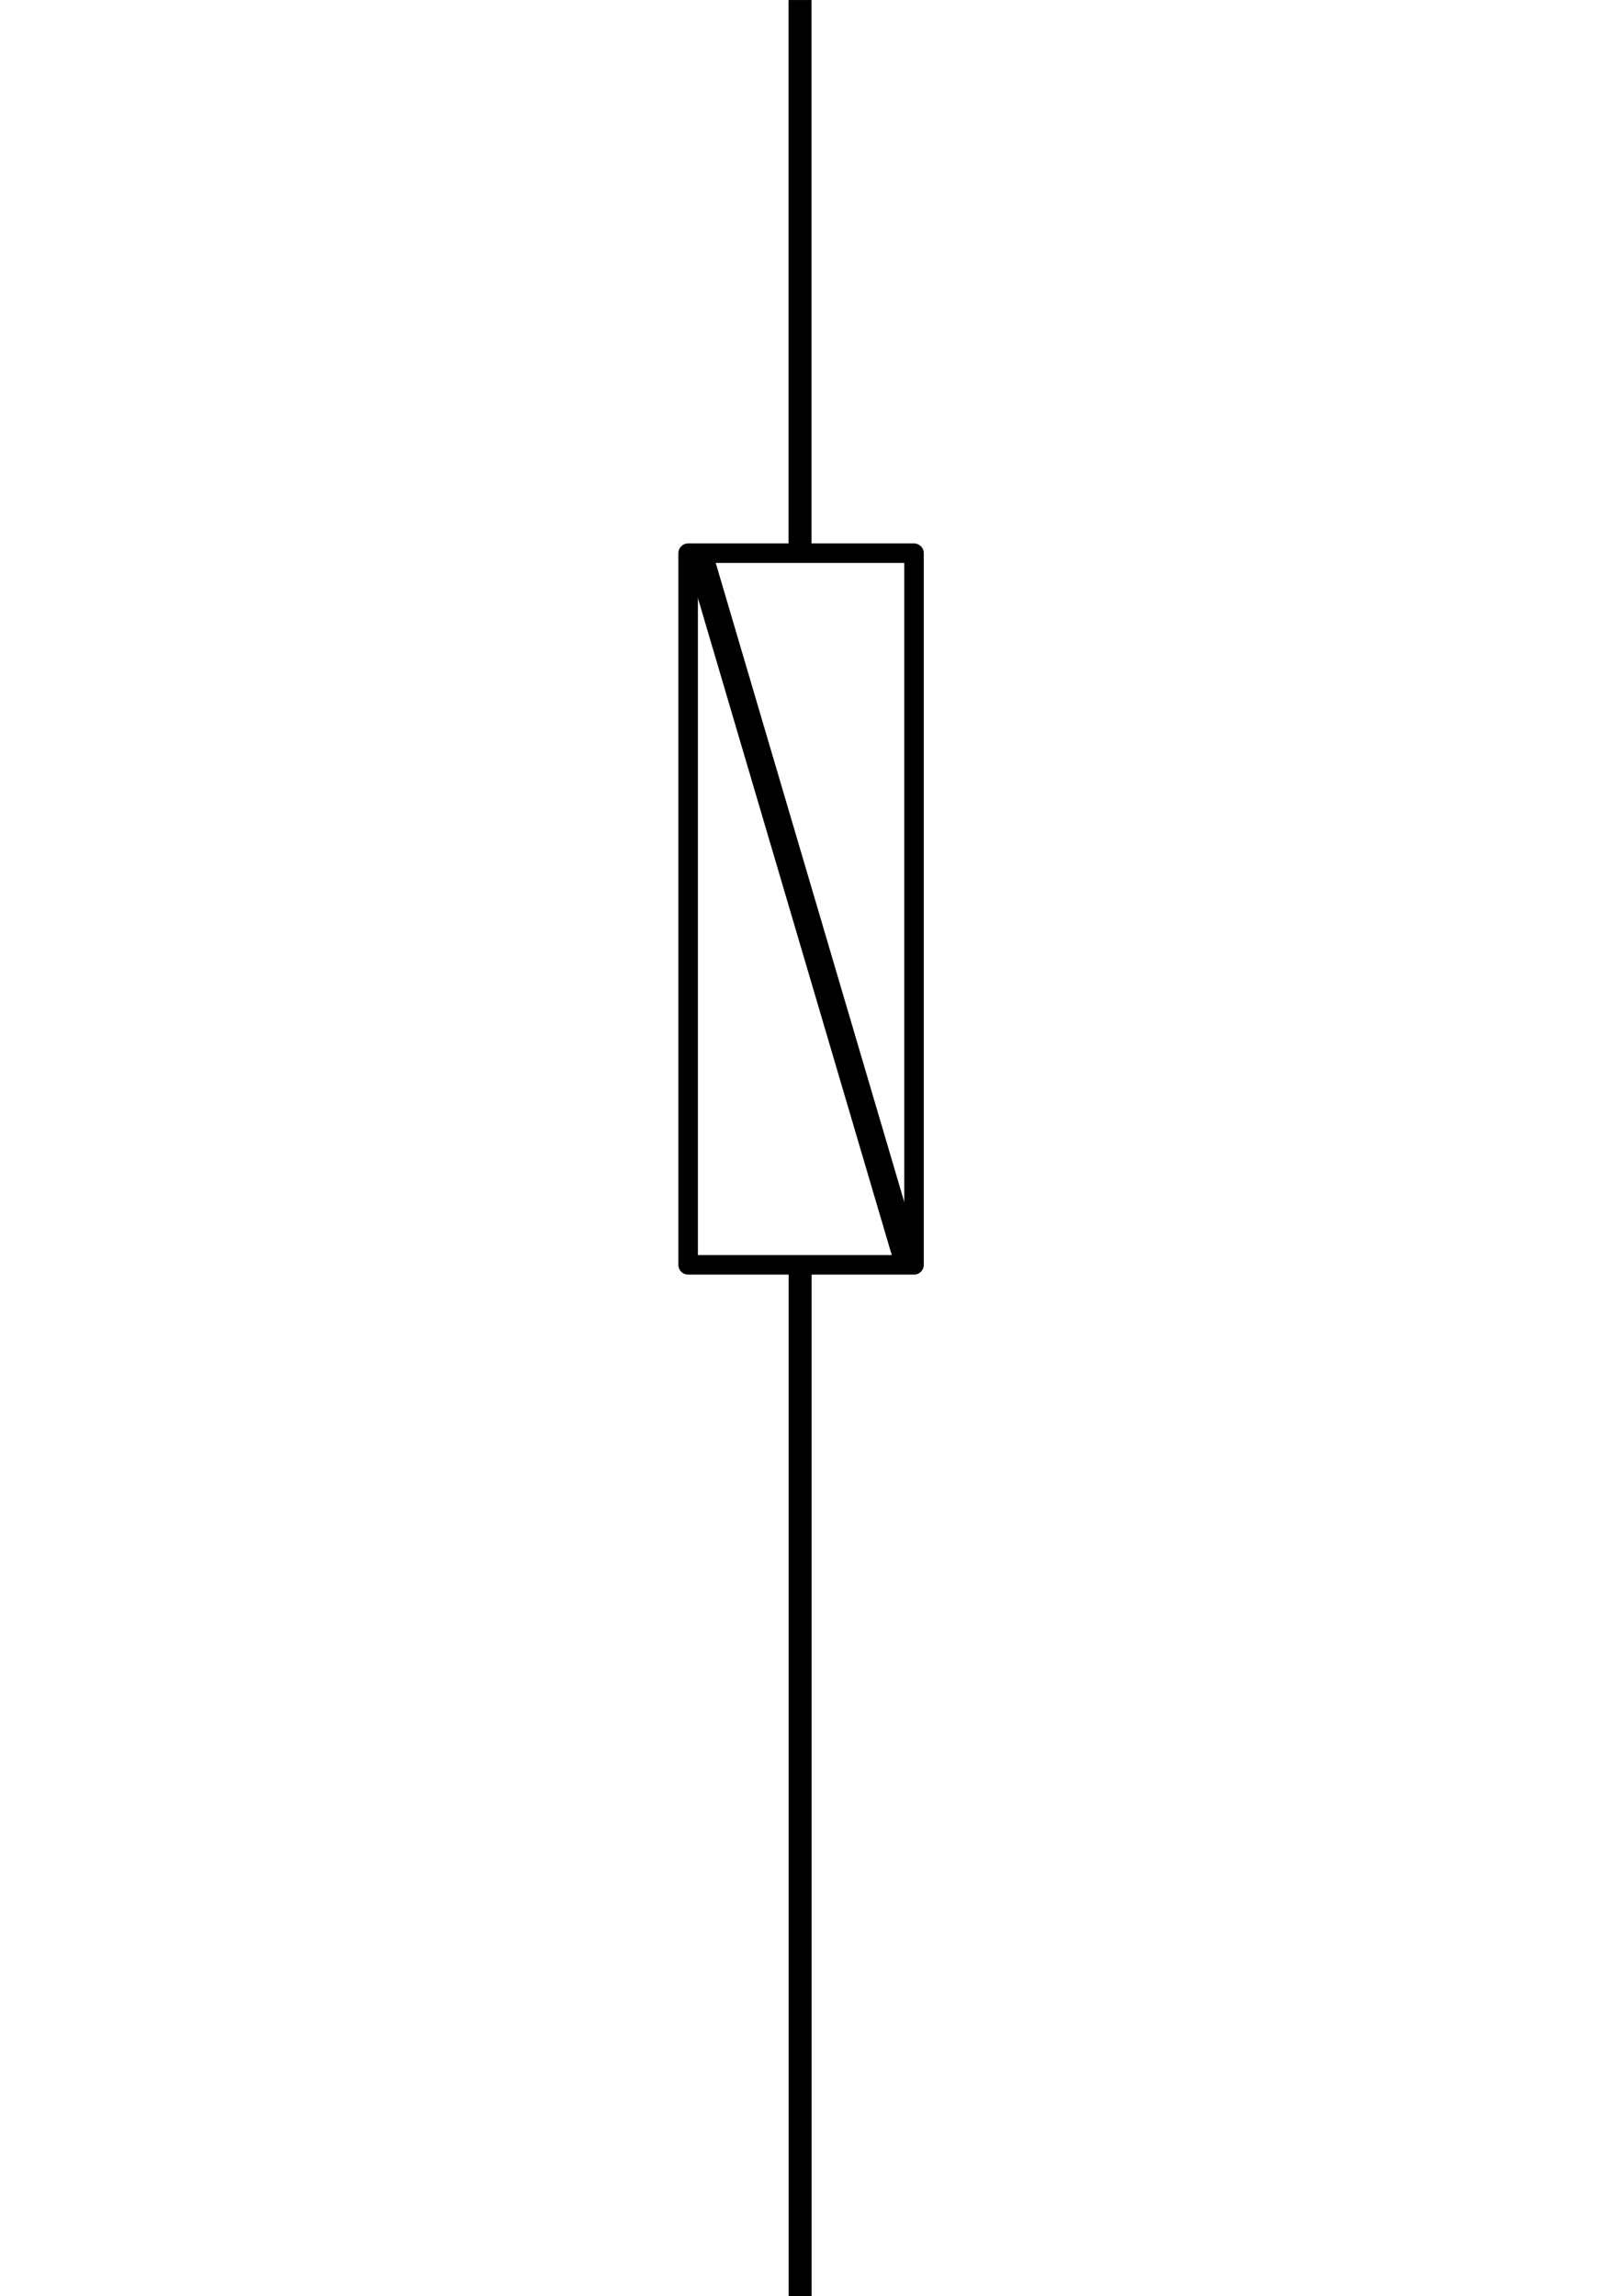 <?xml version="1.0" encoding="UTF-8" standalone="no"?>
<!-- Created with Inkscape (http://www.inkscape.org/) -->

<svg
   width="700"
   height="1000"
   viewBox="0 0 18.519 26.455"
   version="1.1"
   id="svg5"
   inkscape:version="1.2.2 (b0a8486541, 2022-12-01)"
   sodipodi:docname="schema_kc.svg"
   xmlns:inkscape="http://www.inkscape.org/namespaces/inkscape"
   xmlns:sodipodi="http://sodipodi.sourceforge.net/DTD/sodipodi-0.dtd"
   xmlns="http://www.w3.org/2000/svg"
   xmlns:svg="http://www.w3.org/2000/svg">
  <sodipodi:namedview
     id="namedview7"
     pagecolor="#ffffff"
     bordercolor="#000000"
     borderopacity="0.25"
     inkscape:showpageshadow="2"
     inkscape:pageopacity="0"
     inkscape:pagecheckerboard="0"
     inkscape:deskcolor="#d1d1d1"
     inkscape:document-units="px"
     showgrid="true"
     inkscape:zoom="1"
     inkscape:cx="257.5"
     inkscape:cy="327.5"
     inkscape:window-width="1862"
     inkscape:window-height="1011"
     inkscape:window-x="58"
     inkscape:window-y="32"
     inkscape:window-maximized="1"
     inkscape:current-layer="layer1"
     showguides="true">
    <inkscape:grid
       type="xygrid"
       id="grid88"
       originx="0"
       originy="0"
       spacingy="1"
       spacingx="1"
       units="px" />
    <sodipodi:guide
       position="8.992,20.047"
       orientation="0,-1"
       id="guide10465"
       inkscape:locked="false" />
    <sodipodi:guide
       position="9.267,11.917"
       orientation="0,-1"
       id="guide10467"
       inkscape:locked="false" />
  </sodipodi:namedview>
  <defs
     id="defs2" />
  <g
     inkscape:label="Calque 1"
     inkscape:groupmode="layer"
     id="layer1">
    <rect
       style="fill:#000000;fill-opacity:1;stroke:none;stroke-width:0.203;stroke-dasharray:none;stroke-opacity:1"
       id="rect218"
       width="0.265"
       height="6.308"
       x="9.087"
       y="6.7515571e-10" />
    <rect
       style="fill:#000000;fill-opacity:1;stroke:none;stroke-width:0.199;stroke-dasharray:none;stroke-opacity:1"
       id="rect218-1"
       width="0.313"
       height="8.447"
       x="5.793"
       y="8.97"
       transform="matrix(0.927,-0.374,0.283,0.959,0,0)" />
    <rect
       style="fill:#000000;fill-opacity:1;stroke:none;stroke-width:0.278;stroke-dasharray:none;stroke-opacity:1"
       id="rect218-2"
       width="0.265"
       height="11.904"
       x="9.088"
       y="14.555" />
    <rect
       style="fill:none;stroke:#000000;stroke-width:0.225;stroke-linecap:round;stroke-linejoin:round;stroke-miterlimit:100;stroke-dasharray:none"
       id="rect10463"
       width="2.603"
       height="8.199"
       x="7.93"
       y="6.373" />
  </g>
</svg>

